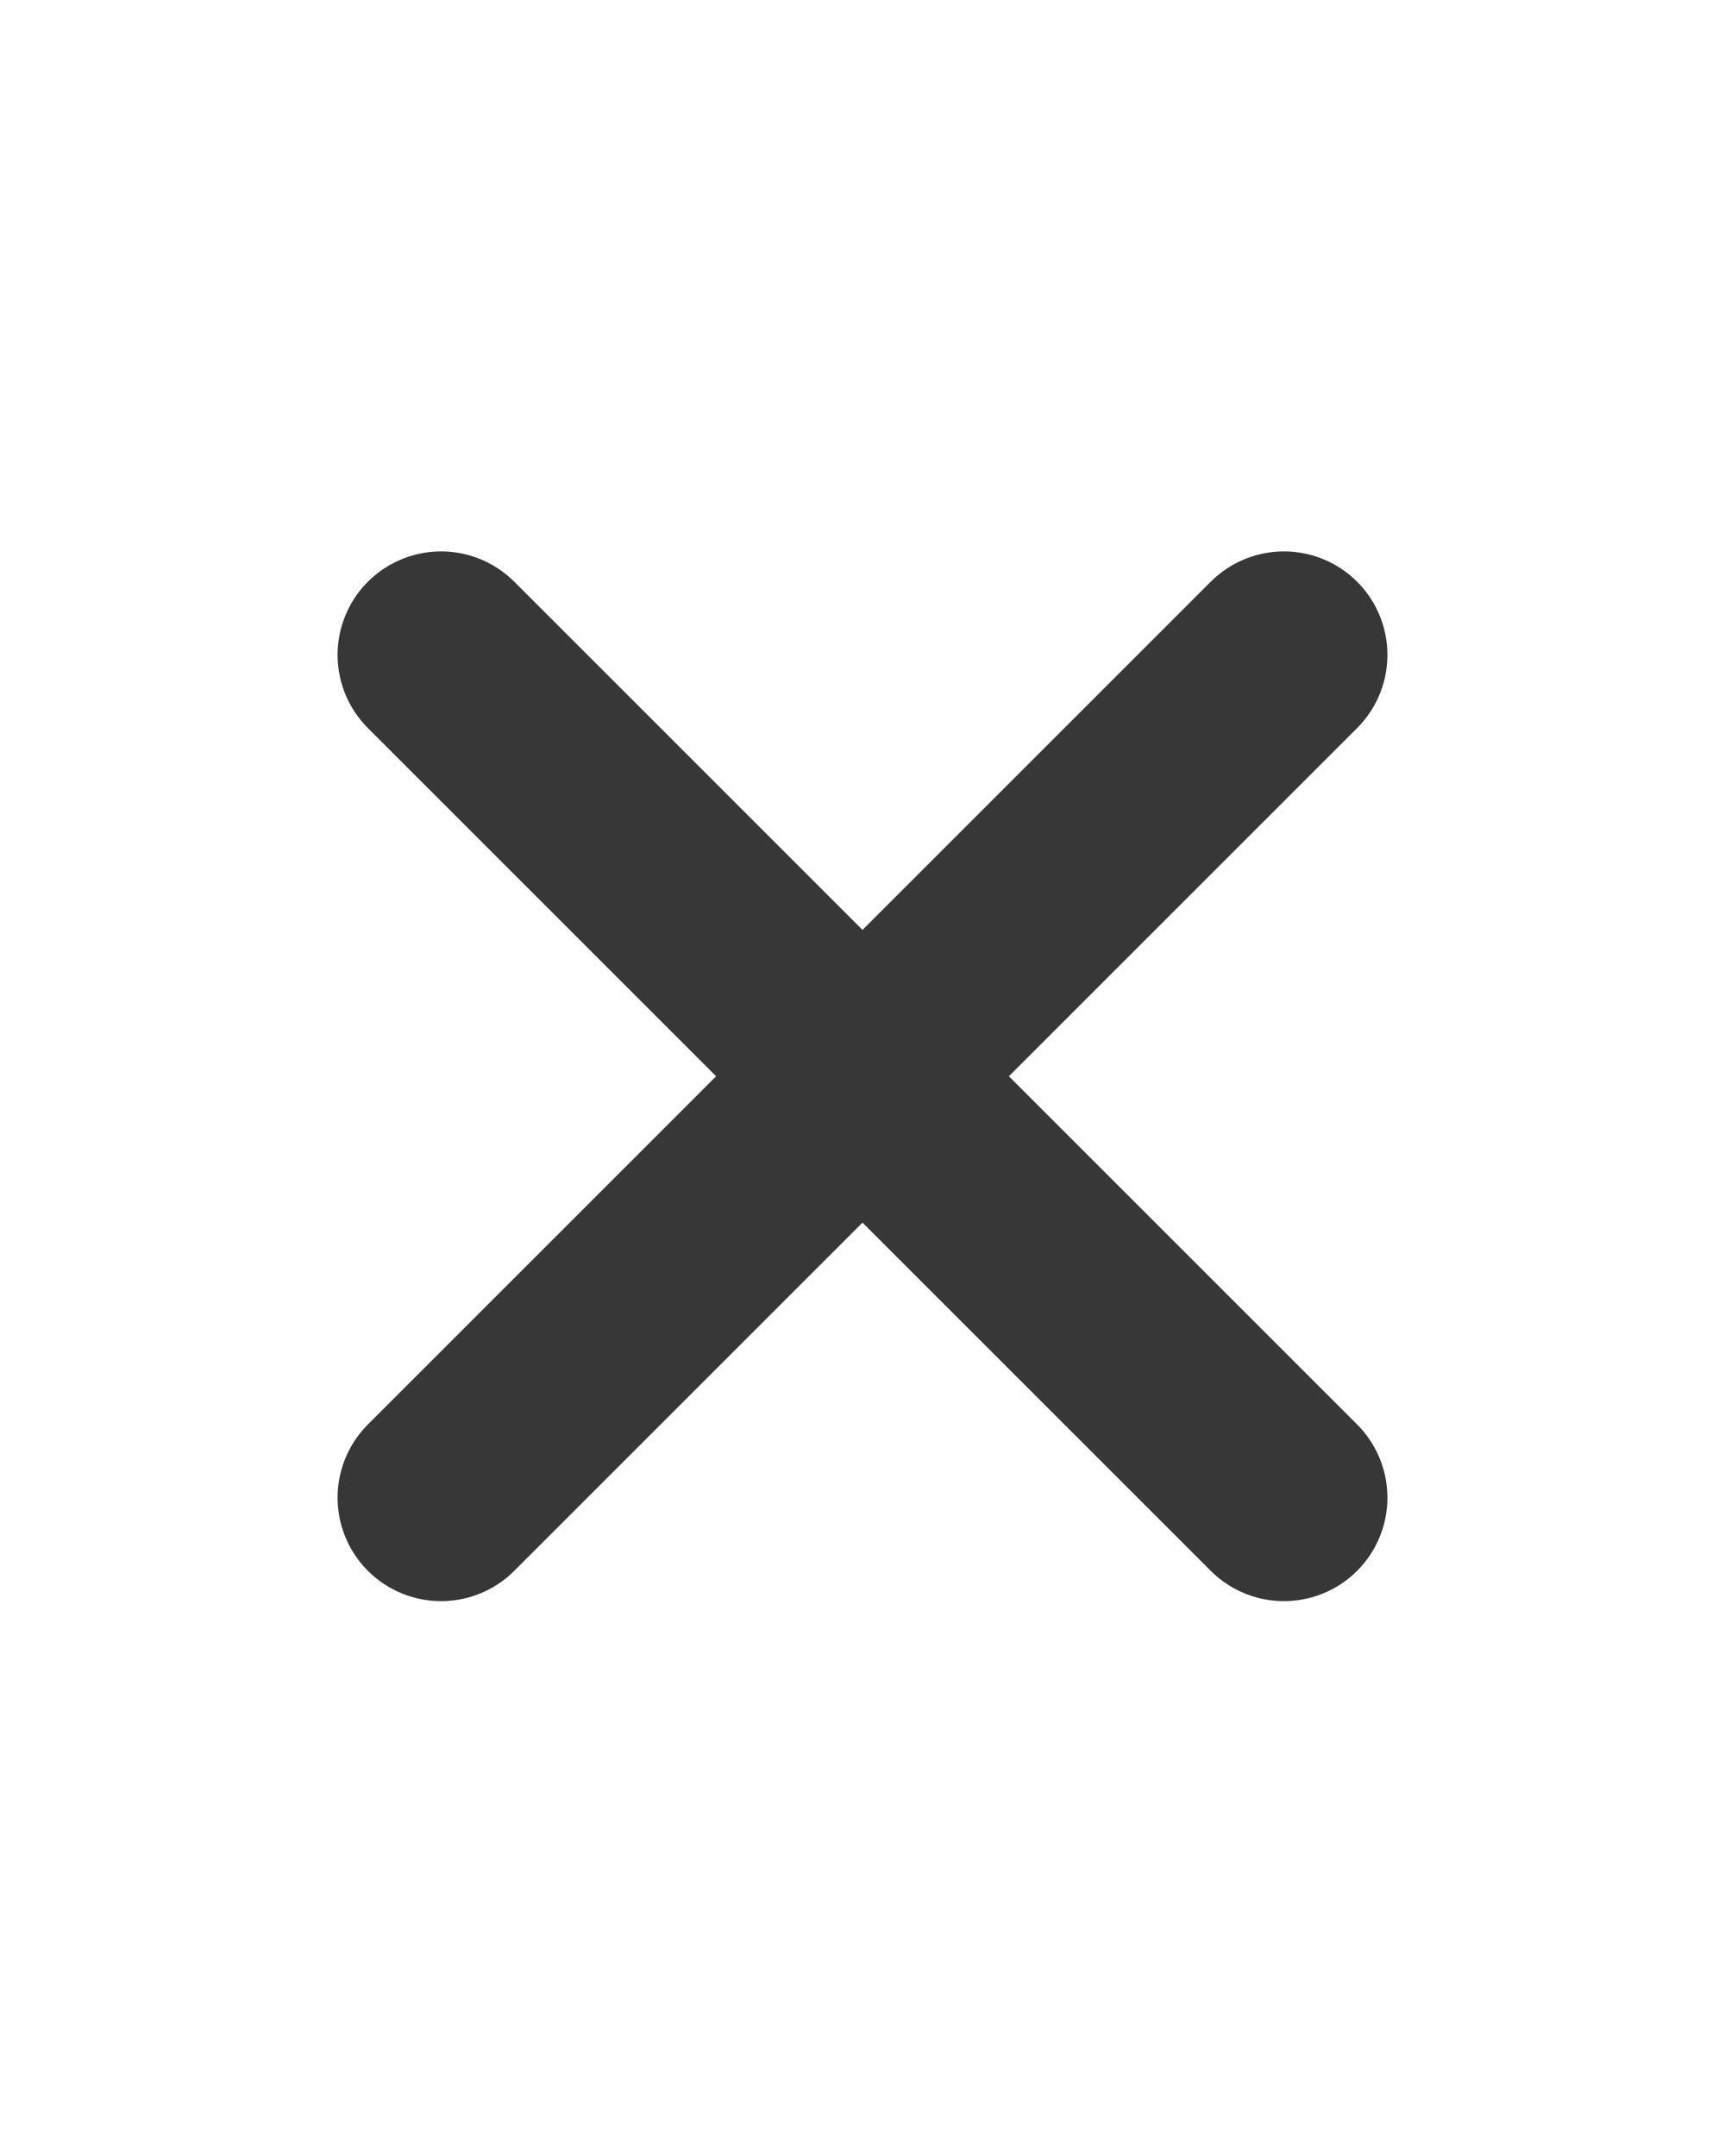 <svg id="Layer_1" data-name="Layer 1" xmlns="http://www.w3.org/2000/svg" viewBox="0 0 100 125"><title>exit</title><line x1="74.43" y1="37.97" x2="25.57" y2="86.83" style="fill:none;stroke:#373737;stroke-linecap:round;stroke-miterlimit:10;stroke-width:12px"/><line x1="25.57" y1="37.97" x2="74.43" y2="86.83" style="fill:none;stroke:#373737;stroke-linecap:round;stroke-miterlimit:10;stroke-width:12px"/></svg>
